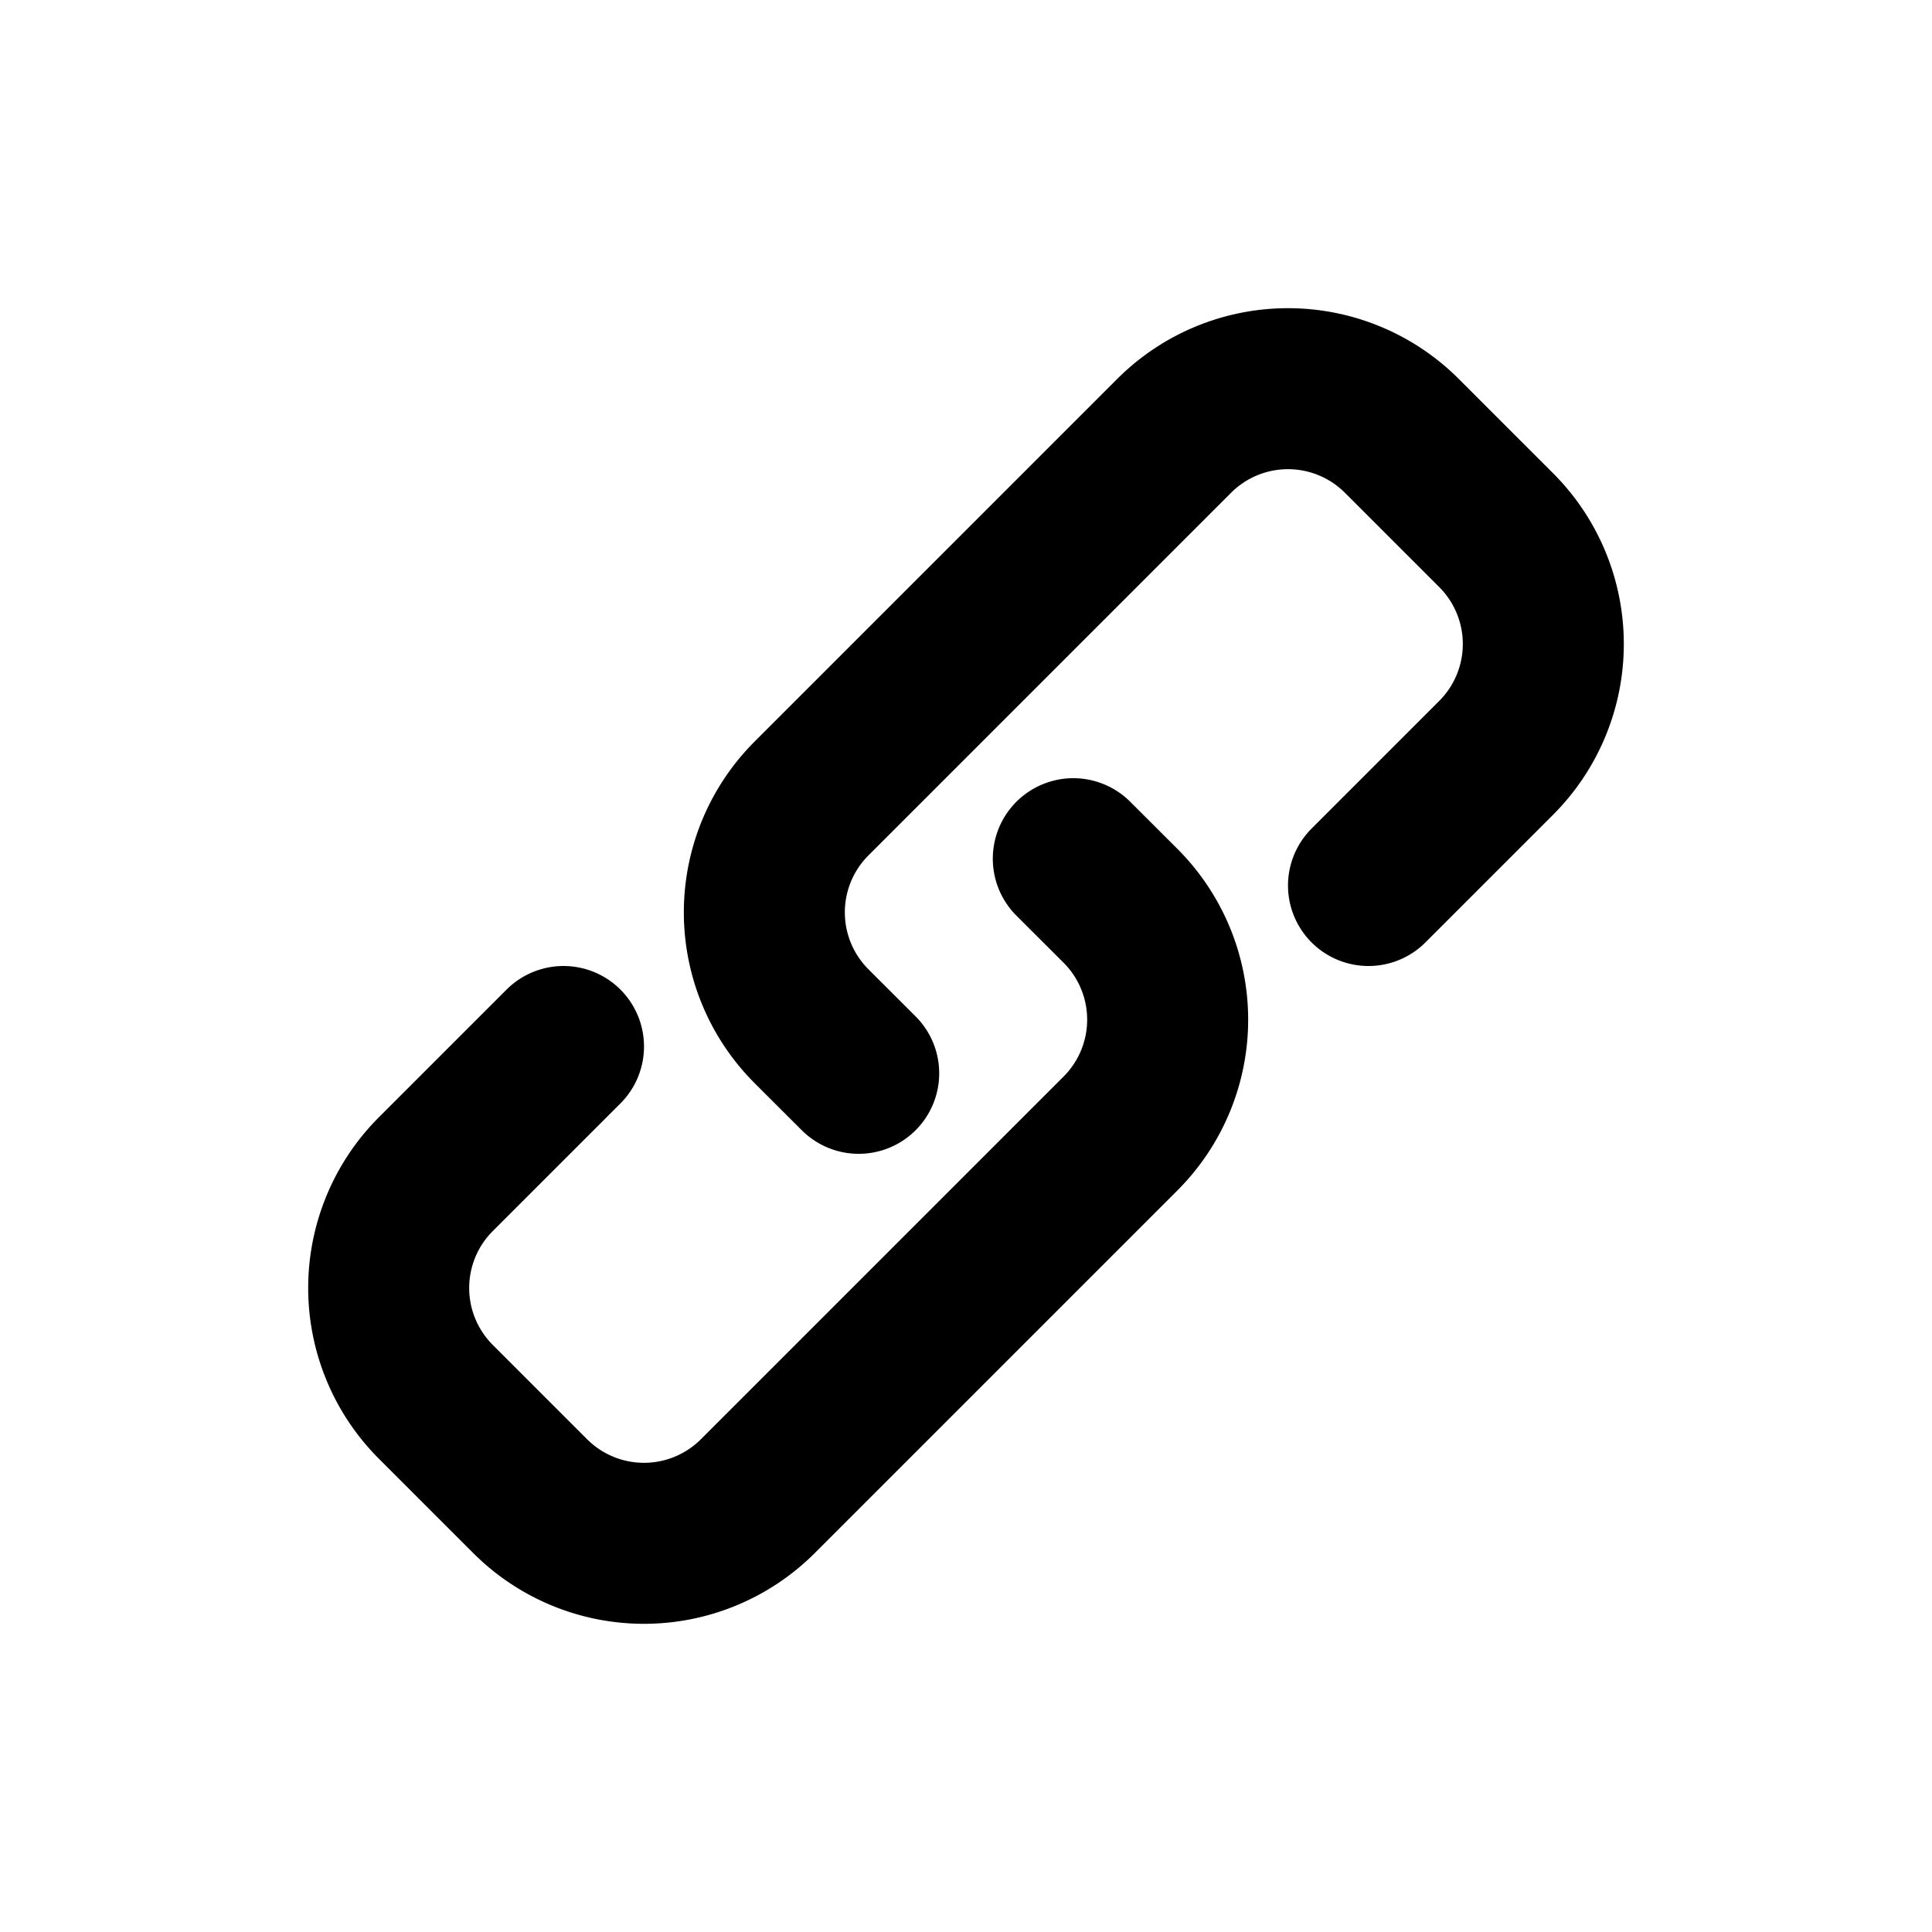 <svg xmlns="http://www.w3.org/2000/svg" width="800" height="800" fill="none" viewBox="0 0 24 24"><path stroke="#000" stroke-linecap="round" stroke-linejoin="round" stroke-width="2" d="m10.667 13.333-.586-.585a2 2 0 0 1 0-2.829l4.505-4.505a2 2 0 0 1 2.828 0l1.172 1.172a2 2 0 0 1 0 2.828L17 11m-3.667-.333.586.585a2 2 0 0 1 0 2.829l-4.505 4.505a2 2 0 0 1-2.828 0l-1.172-1.172a2 2 0 0 1 0-2.828L7 13"/></svg>